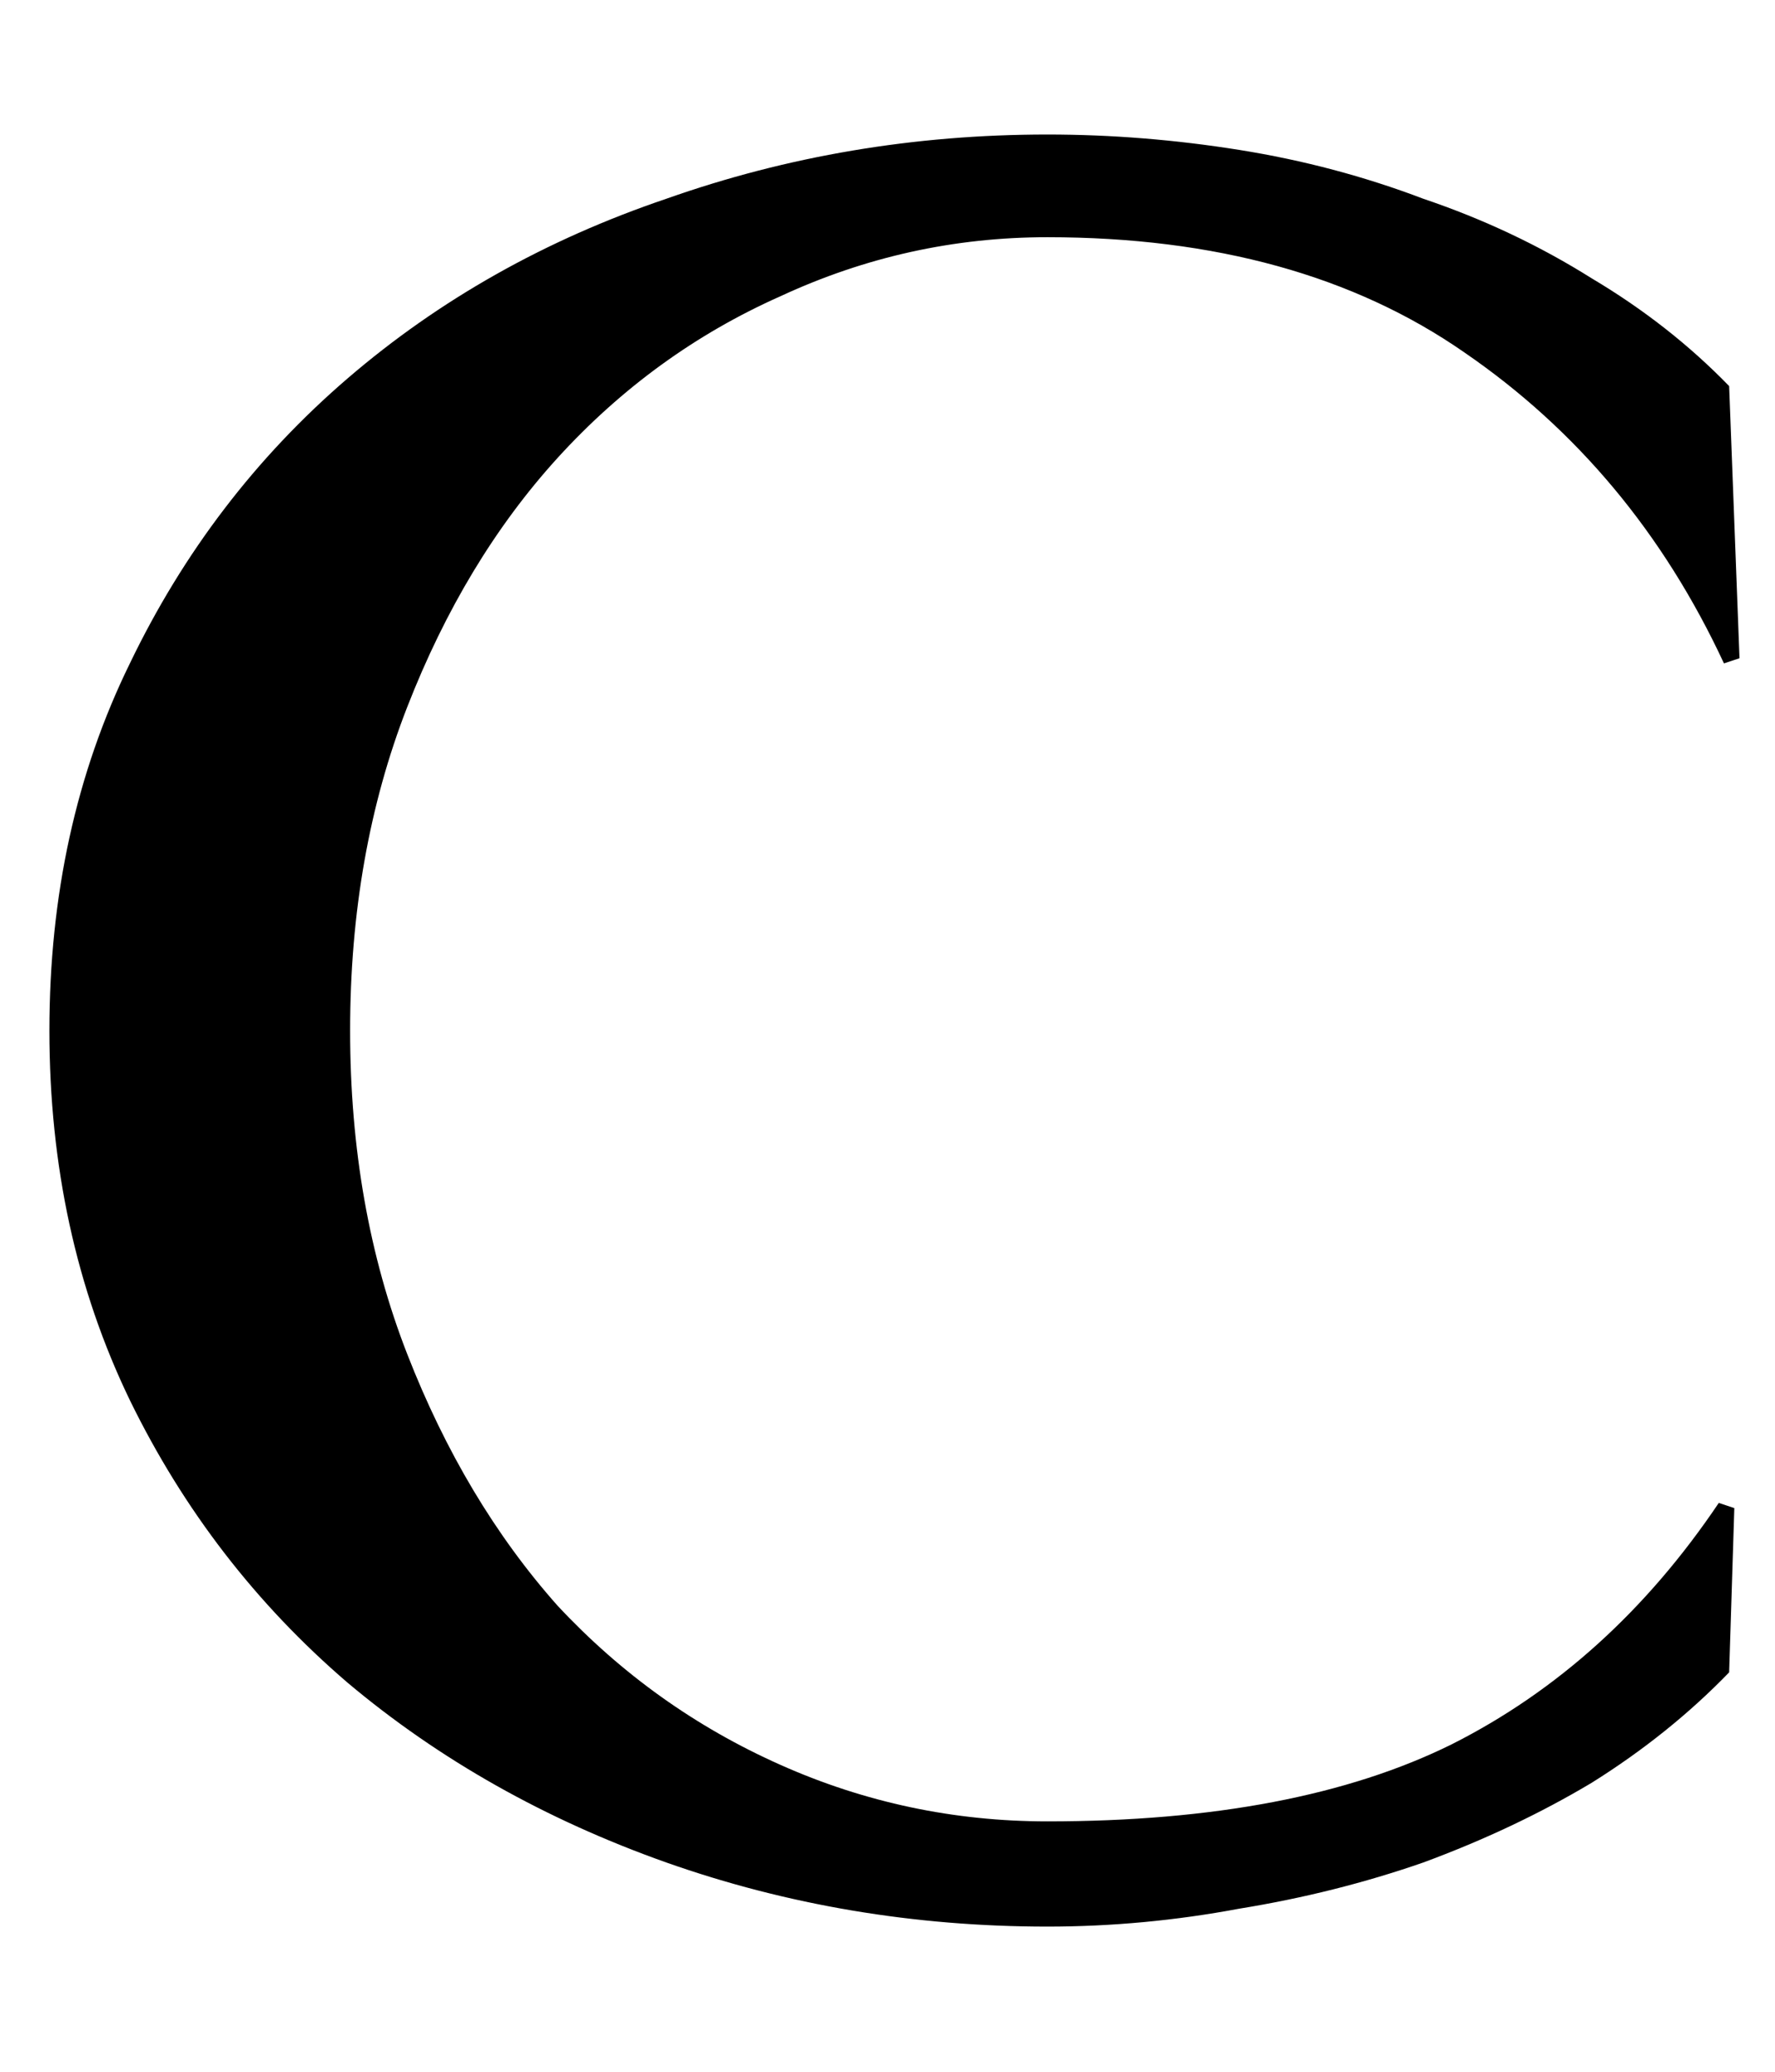 <svg width="12" height="14" viewBox="0 0 12 14" fill="none" xmlns="http://www.w3.org/2000/svg">
<path d="M11.76 4.448L11.655 4.483C11.246 3.604 10.661 2.904 9.902 2.383C9.155 1.863 8.214 1.603 7.081 1.603C6.45 1.603 5.849 1.736 5.276 2.002C4.704 2.256 4.201 2.621 3.769 3.095C3.348 3.558 3.01 4.119 2.753 4.778C2.496 5.437 2.367 6.166 2.367 6.964C2.367 7.762 2.496 8.491 2.753 9.15C3.01 9.809 3.348 10.376 3.769 10.85C4.201 11.313 4.703 11.671 5.276 11.926C5.848 12.181 6.45 12.308 7.081 12.308C8.202 12.308 9.114 12.134 9.815 11.787C10.527 11.428 11.129 10.885 11.62 10.156L11.725 10.191L11.69 11.301C11.421 11.579 11.111 11.828 10.761 12.047C10.411 12.256 10.031 12.435 9.622 12.586C9.225 12.724 8.81 12.828 8.378 12.898C7.946 12.979 7.513 13.019 7.081 13.019C6.181 13.019 5.322 12.874 4.505 12.586C3.687 12.296 2.969 11.891 2.35 11.371C1.73 10.839 1.24 10.203 0.878 9.462C0.515 8.711 0.334 7.878 0.334 6.964C0.334 6.05 0.515 5.223 0.878 4.483C1.24 3.731 1.731 3.089 2.35 2.557C2.969 2.025 3.687 1.62 4.505 1.343C5.323 1.054 6.182 0.909 7.081 0.909C7.513 0.909 7.946 0.944 8.378 1.013C8.81 1.082 9.225 1.192 9.622 1.343C10.031 1.481 10.411 1.661 10.761 1.881C11.111 2.089 11.421 2.332 11.69 2.609L11.76 4.448Z" fill="black"/>
</svg>
